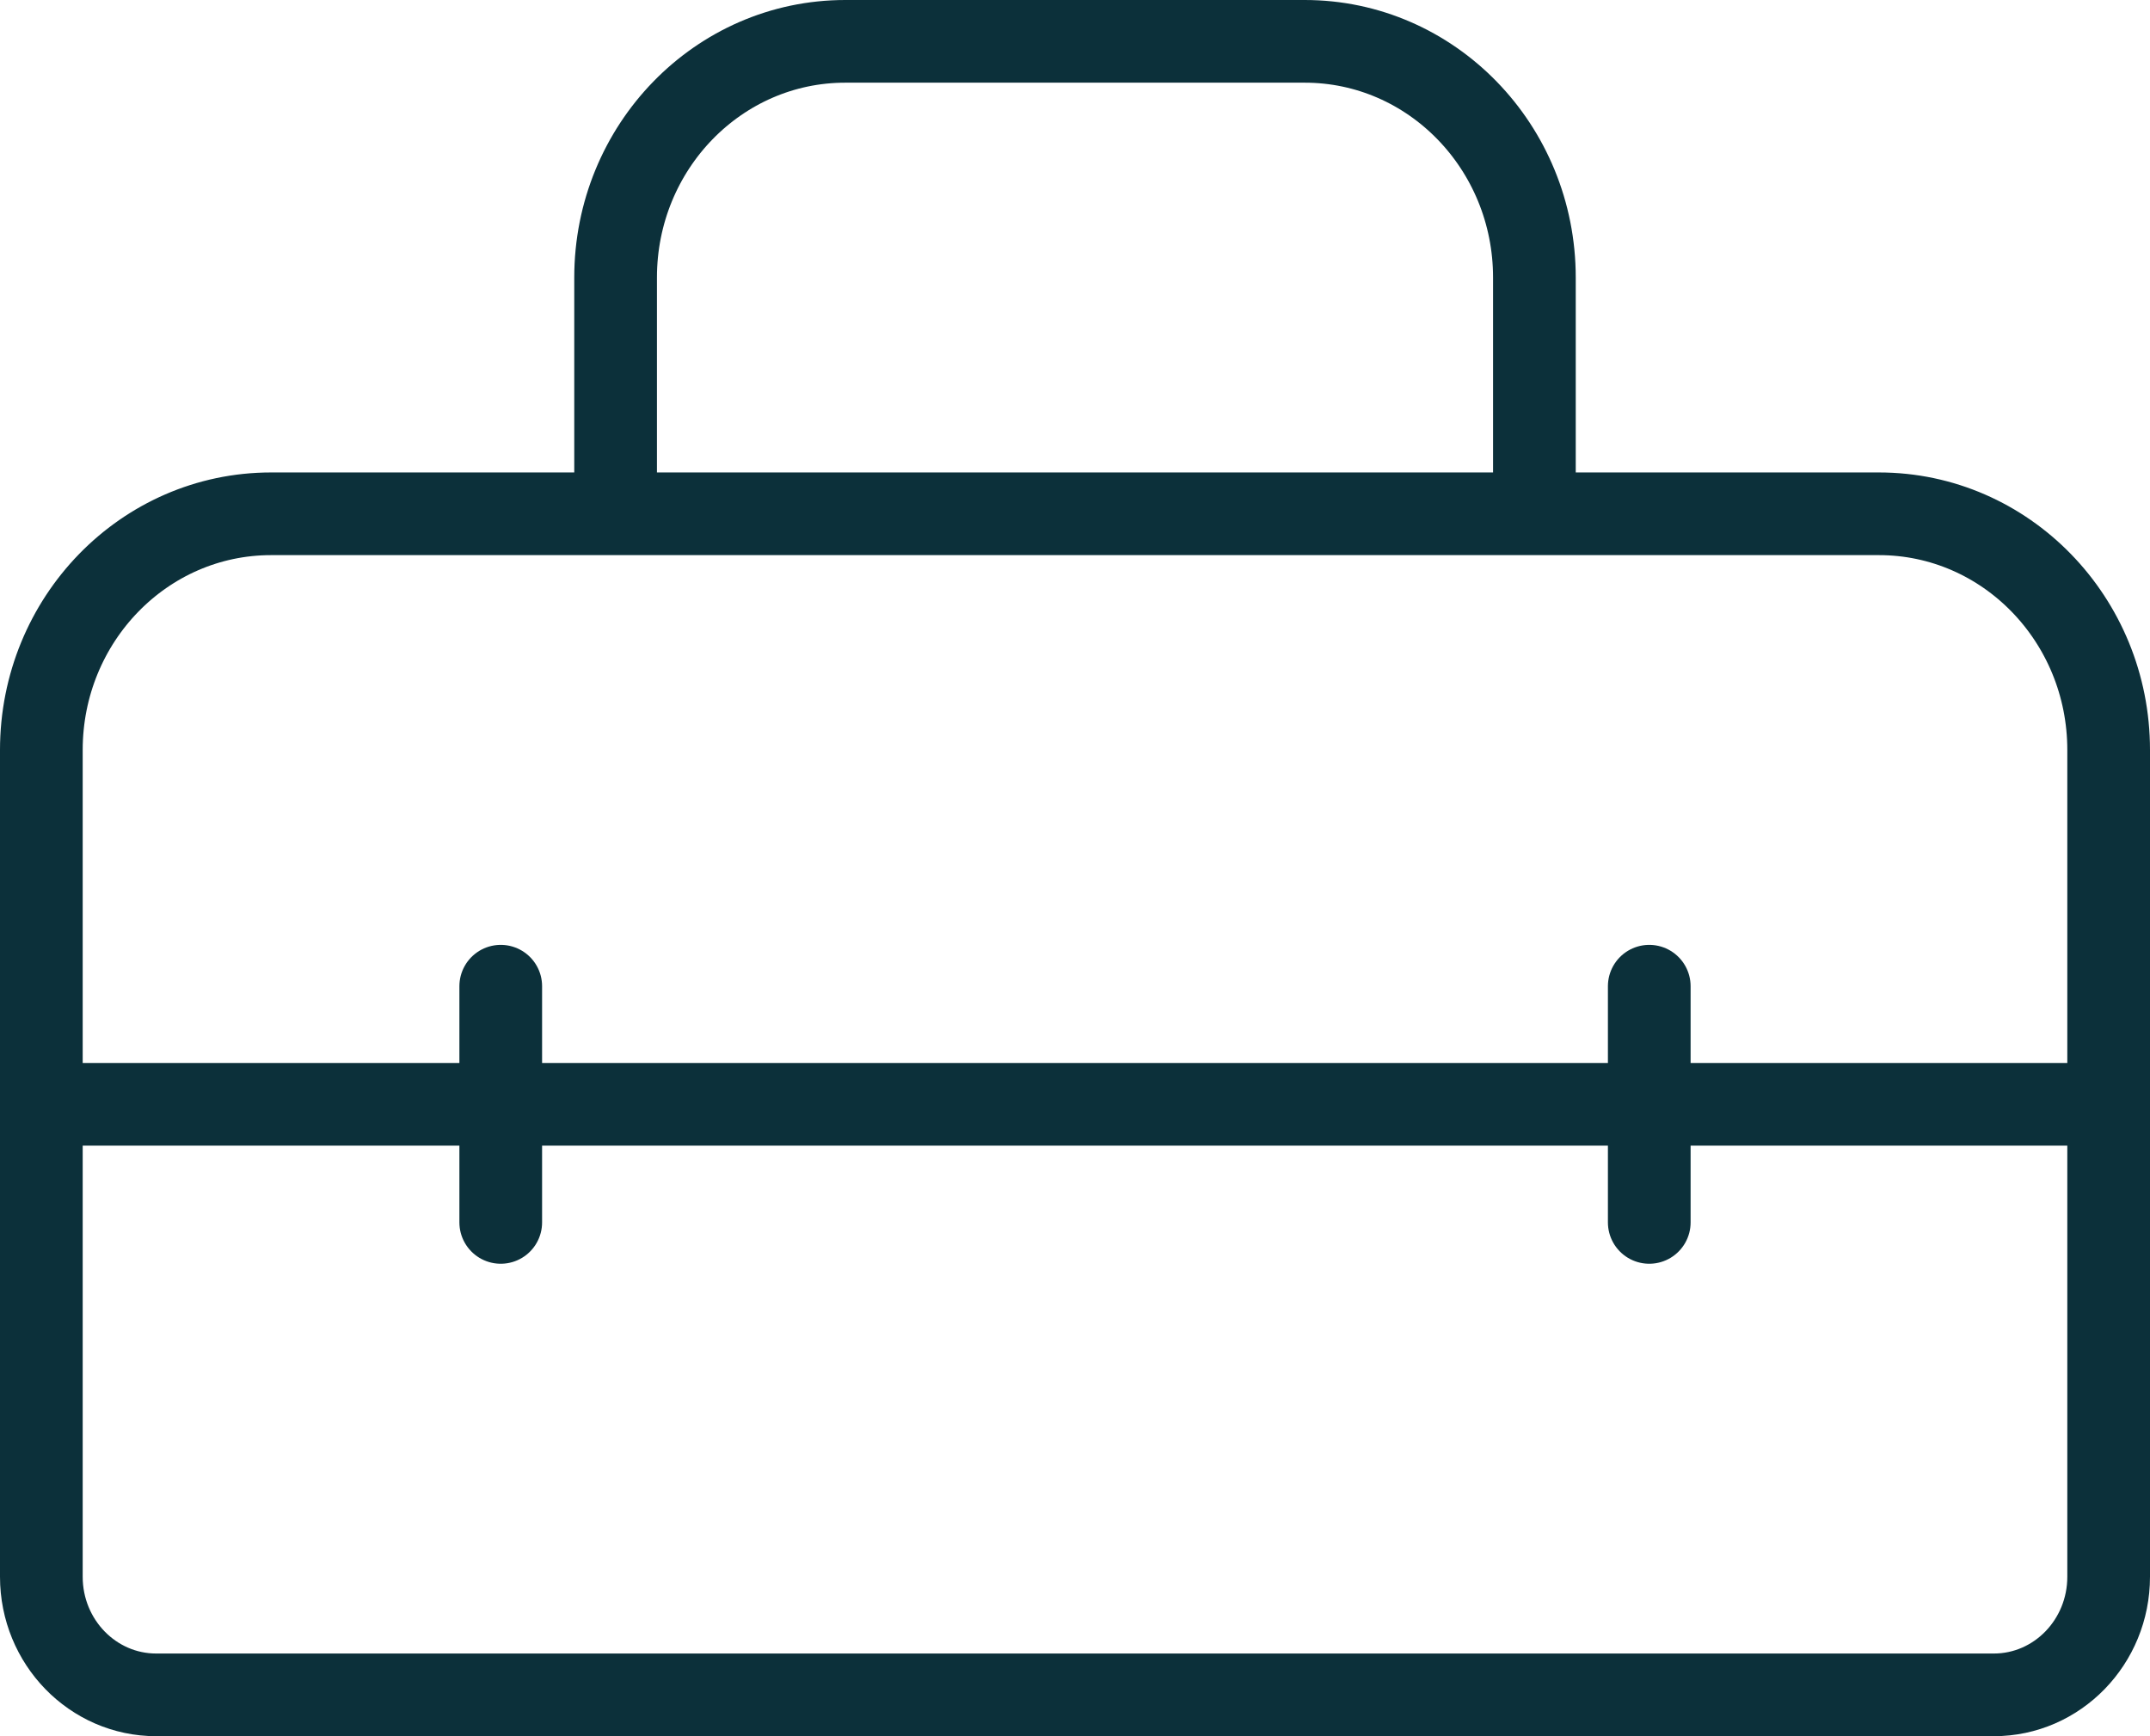 <svg width="52" height="42" viewBox="0 0 52 42" fill="none" xmlns="http://www.w3.org/2000/svg">
<path d="M51 26.714V38.143C51 39.721 49.756 41 48.222 41H3.778C2.244 41 1 39.721 1 38.143V26.714M51 26.714V18.143C51 14.987 48.513 12.429 45.444 12.429H37.111M51 26.714H39.889M1 26.714V18.143C1 14.987 3.487 12.429 6.556 12.429H14.889M1 26.714H12.111M37.111 12.429V6.714C37.111 3.558 34.624 1 31.556 1H20.444C17.376 1 14.889 3.558 14.889 6.714V12.429M37.111 12.429H14.889M39.889 26.714H12.111M39.889 26.714V29.571V23.857M12.111 26.714V23.857M12.111 26.714V29.571" stroke="#0C303A" stroke-width="2" stroke-linecap="round" stroke-linejoin="round"/>
</svg>
